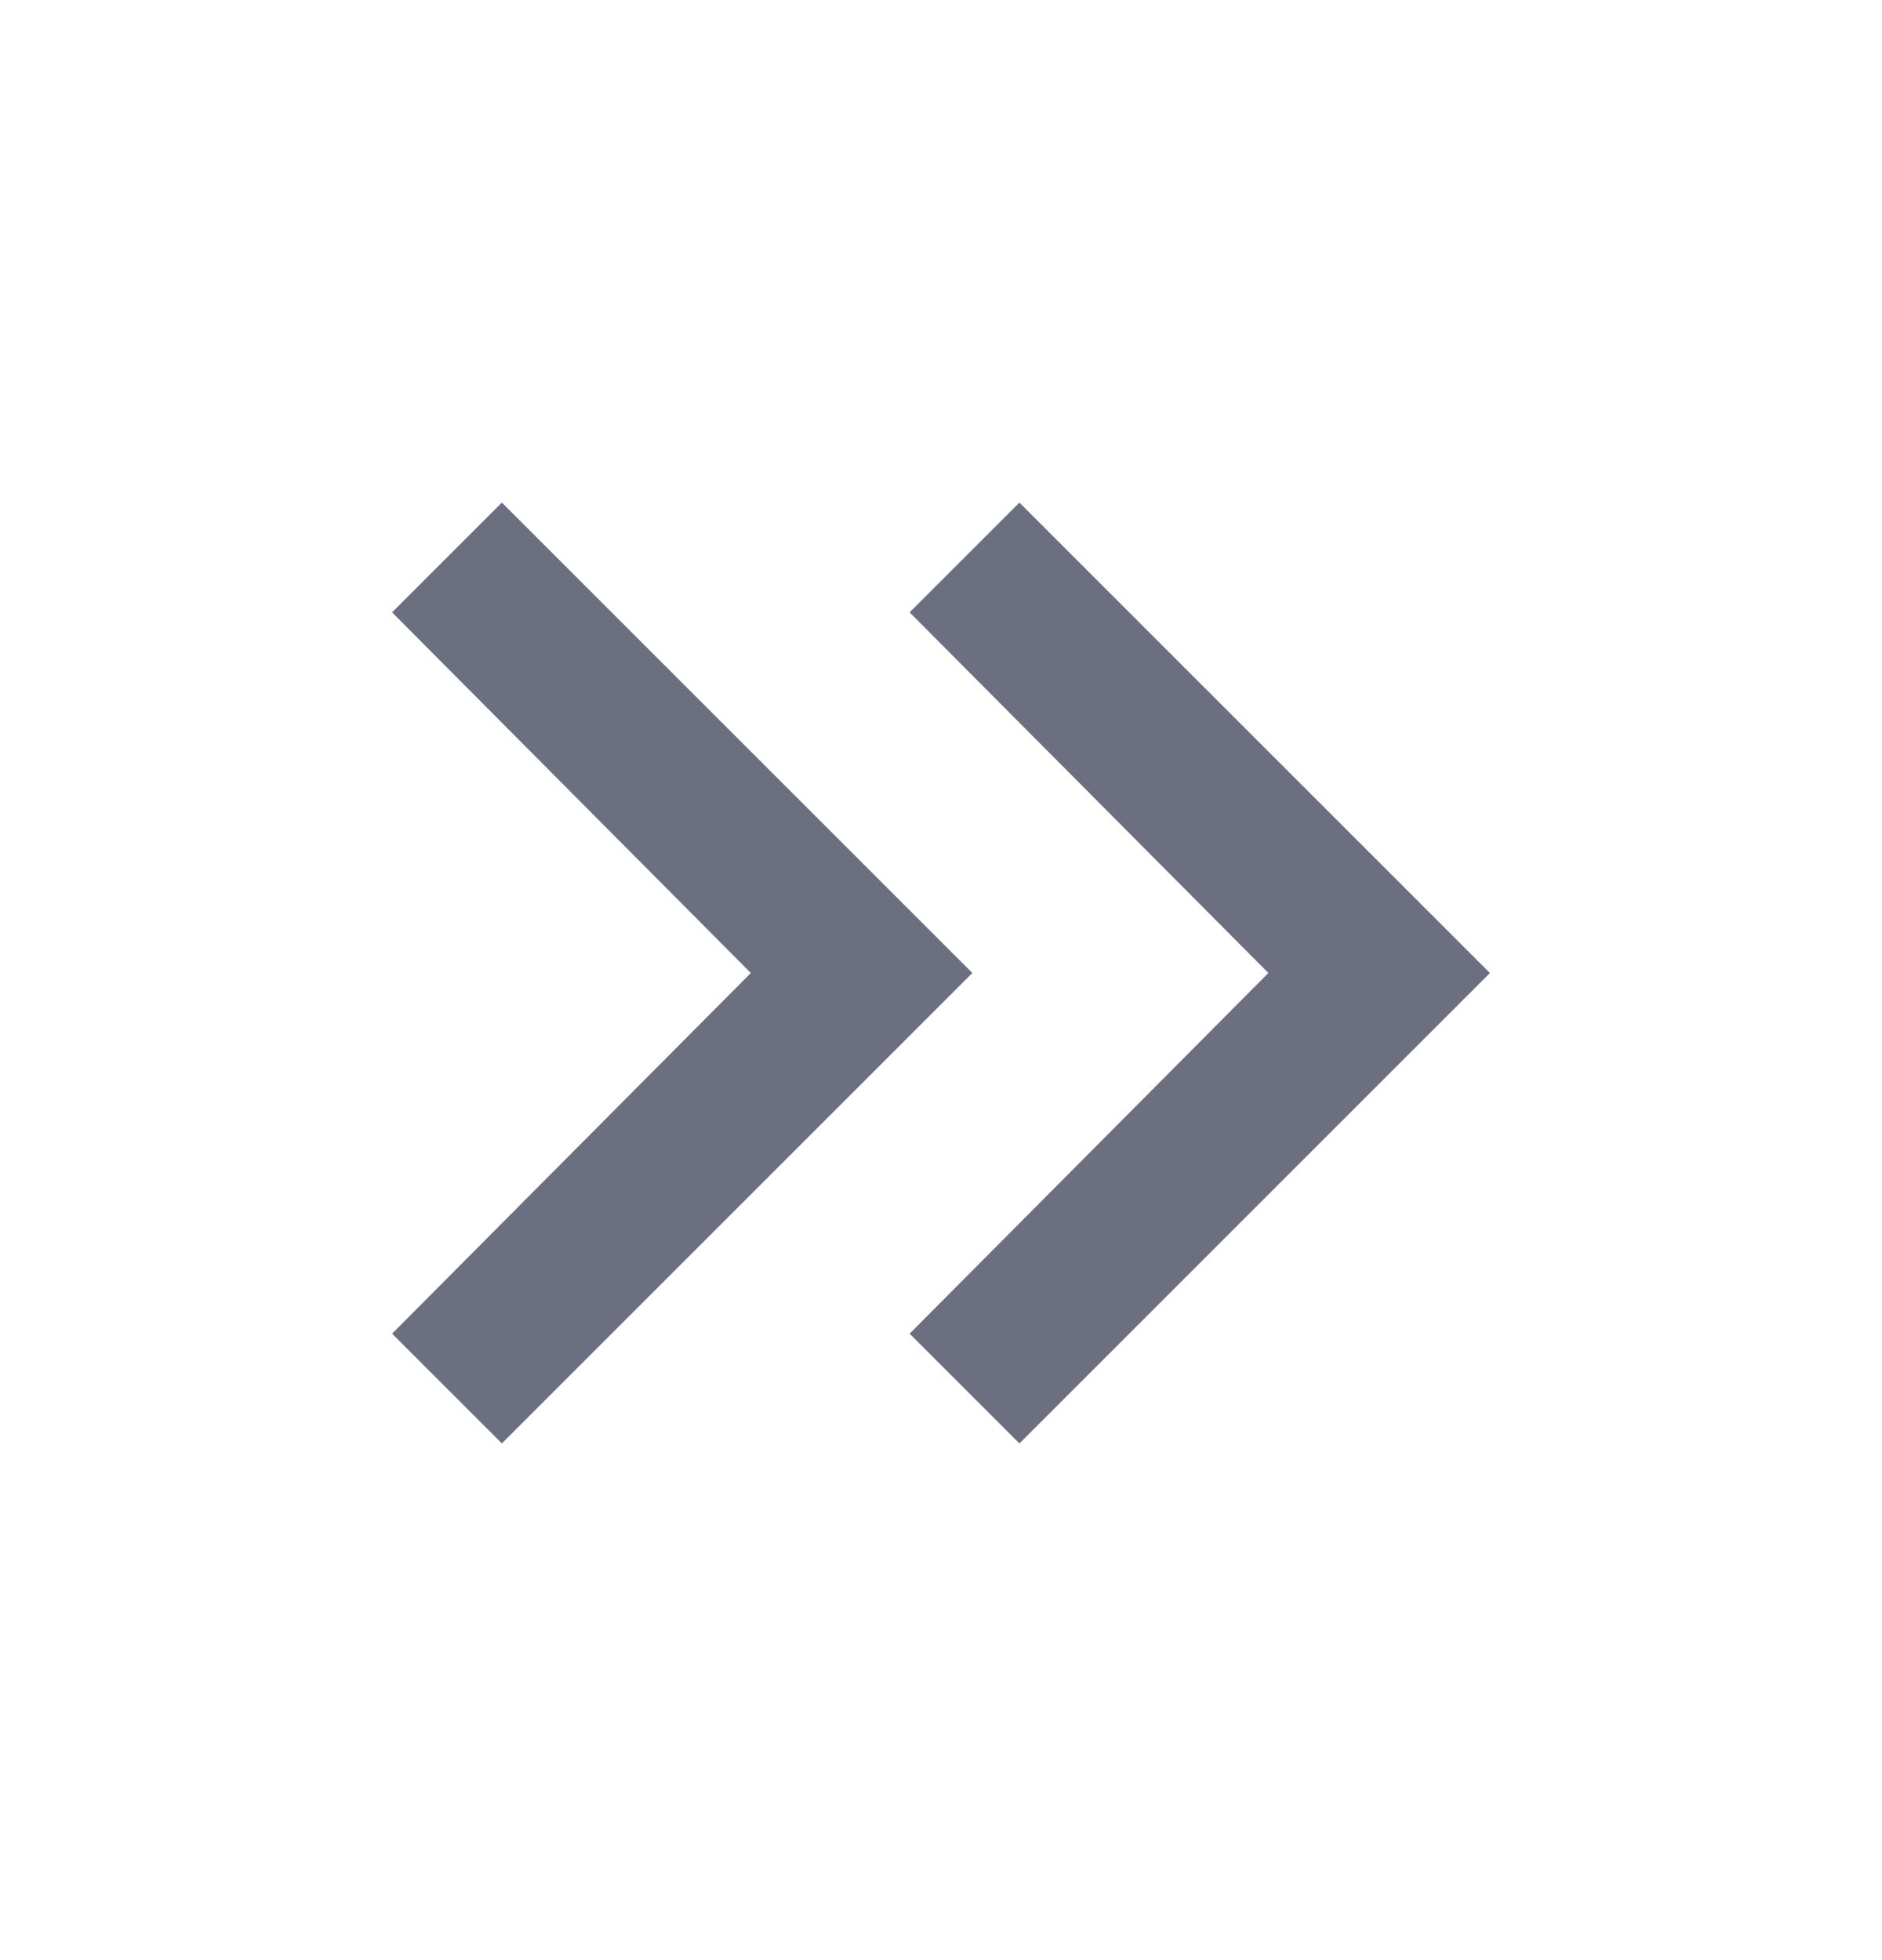 <svg xmlns="http://www.w3.org/2000/svg" width="24" height="25" fill="none" viewBox="0 0 24 25">
  <path fill="#6C6F80" d="m13 18.41 6-6-6-6-1.4 1.4 4.575 4.6-4.575 4.6 1.4 1.4Zm-6.6 0 6-6-6-6L5 7.81l4.575 4.6L5 17.01l1.4 1.4Z"/>
</svg>
